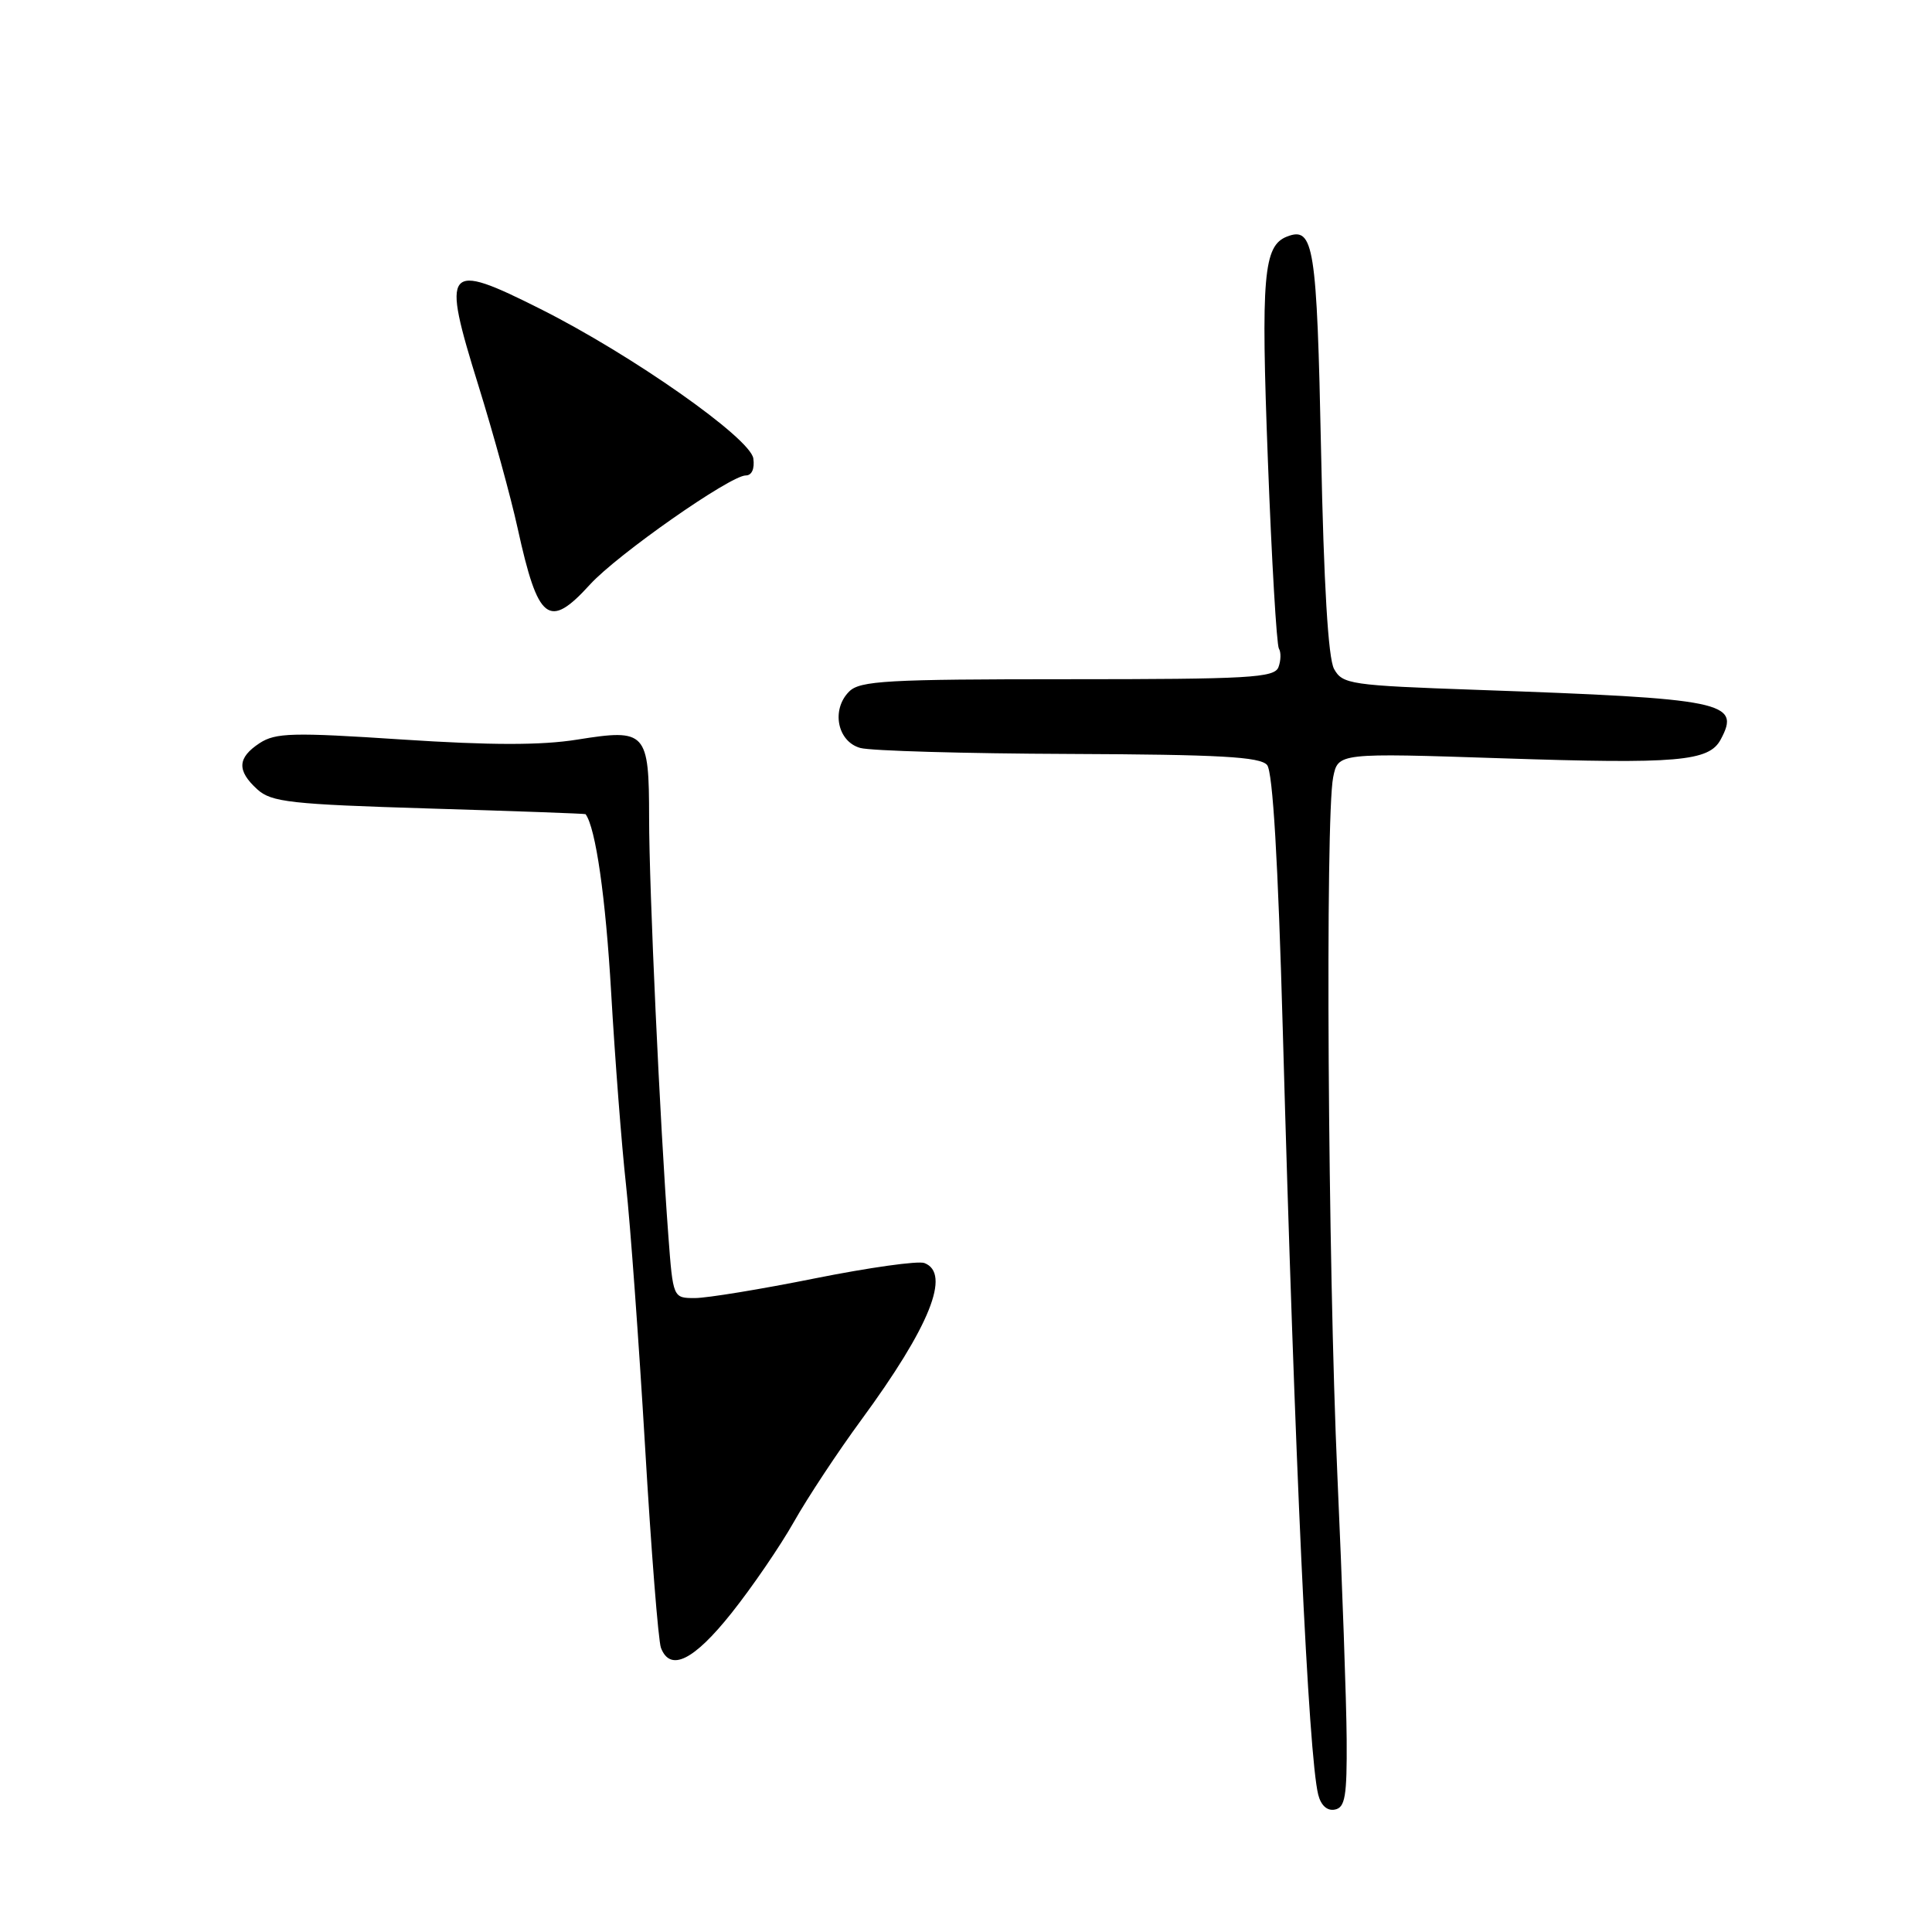<?xml version="1.0" encoding="UTF-8" standalone="no"?>
<!DOCTYPE svg PUBLIC "-//W3C//DTD SVG 1.1//EN" "http://www.w3.org/Graphics/SVG/1.1/DTD/svg11.dtd" >
<svg xmlns="http://www.w3.org/2000/svg" xmlns:xlink="http://www.w3.org/1999/xlink" version="1.1" viewBox="0 0 256 256">
 <g >
 <path fill="currentColor"
d=" M 178.44 230.48 C 178.41 225.54 177.85 209.80 177.21 195.50 C 175.95 167.46 175.59 108.30 176.65 103.00 C 177.30 99.76 177.30 99.76 199.05 100.48 C 222.29 101.25 226.45 100.90 228.00 97.99 C 230.68 93.00 228.59 92.57 195.73 91.41 C 178.93 90.82 177.89 90.67 176.77 88.64 C 175.99 87.22 175.41 77.49 175.05 59.80 C 174.49 32.51 174.09 29.98 170.55 31.34 C 167.41 32.55 167.07 36.52 168.00 60.98 C 168.50 74.22 169.16 85.45 169.46 85.94 C 169.76 86.42 169.73 87.54 169.40 88.41 C 168.86 89.81 165.52 90.00 141.46 90.00 C 117.57 90.00 113.94 90.20 112.52 91.63 C 110.11 94.03 110.95 98.27 114.00 99.11 C 115.38 99.49 127.81 99.85 141.63 99.90 C 161.62 99.98 166.99 100.28 167.90 101.37 C 168.65 102.29 169.35 114.05 169.98 136.62 C 171.57 193.73 173.37 232.56 174.67 237.80 C 175.03 239.23 175.86 239.98 176.87 239.78 C 178.24 239.52 178.49 238.02 178.44 230.48 Z  M 96.92 213.75 C 99.66 210.31 103.38 204.87 105.20 201.65 C 107.01 198.44 111.03 192.36 114.12 188.15 C 123.20 175.78 126.04 168.72 122.49 167.36 C 121.66 167.04 115.14 167.96 107.99 169.39 C 100.83 170.83 93.68 172.00 92.08 172.00 C 89.18 172.00 89.18 172.00 88.56 163.75 C 87.45 148.90 86.01 117.69 86.01 108.37 C 86.00 96.94 85.64 96.54 76.50 98.00 C 71.70 98.77 65.06 98.76 53.29 97.99 C 38.77 97.03 36.52 97.09 34.40 98.47 C 31.45 100.41 31.36 102.11 34.10 104.60 C 35.97 106.29 38.48 106.57 56.85 107.13 C 68.21 107.47 77.54 107.81 77.59 107.88 C 78.93 109.69 80.25 118.86 80.98 131.50 C 81.49 140.30 82.37 151.78 82.95 157.00 C 83.52 162.22 84.65 177.79 85.47 191.60 C 86.28 205.40 87.23 217.44 87.58 218.35 C 88.81 221.56 91.92 220.03 96.92 213.75 Z  M 78.17 77.46 C 81.78 73.49 96.78 62.99 98.82 63.00 C 99.62 63.00 100.01 62.11 99.82 60.75 C 99.44 58.06 83.72 47.02 71.63 40.95 C 58.97 34.59 58.46 35.23 63.41 51.14 C 65.35 57.39 67.69 65.88 68.59 70.00 C 71.30 82.35 72.72 83.45 78.17 77.46 Z "/>
</g>
</svg>